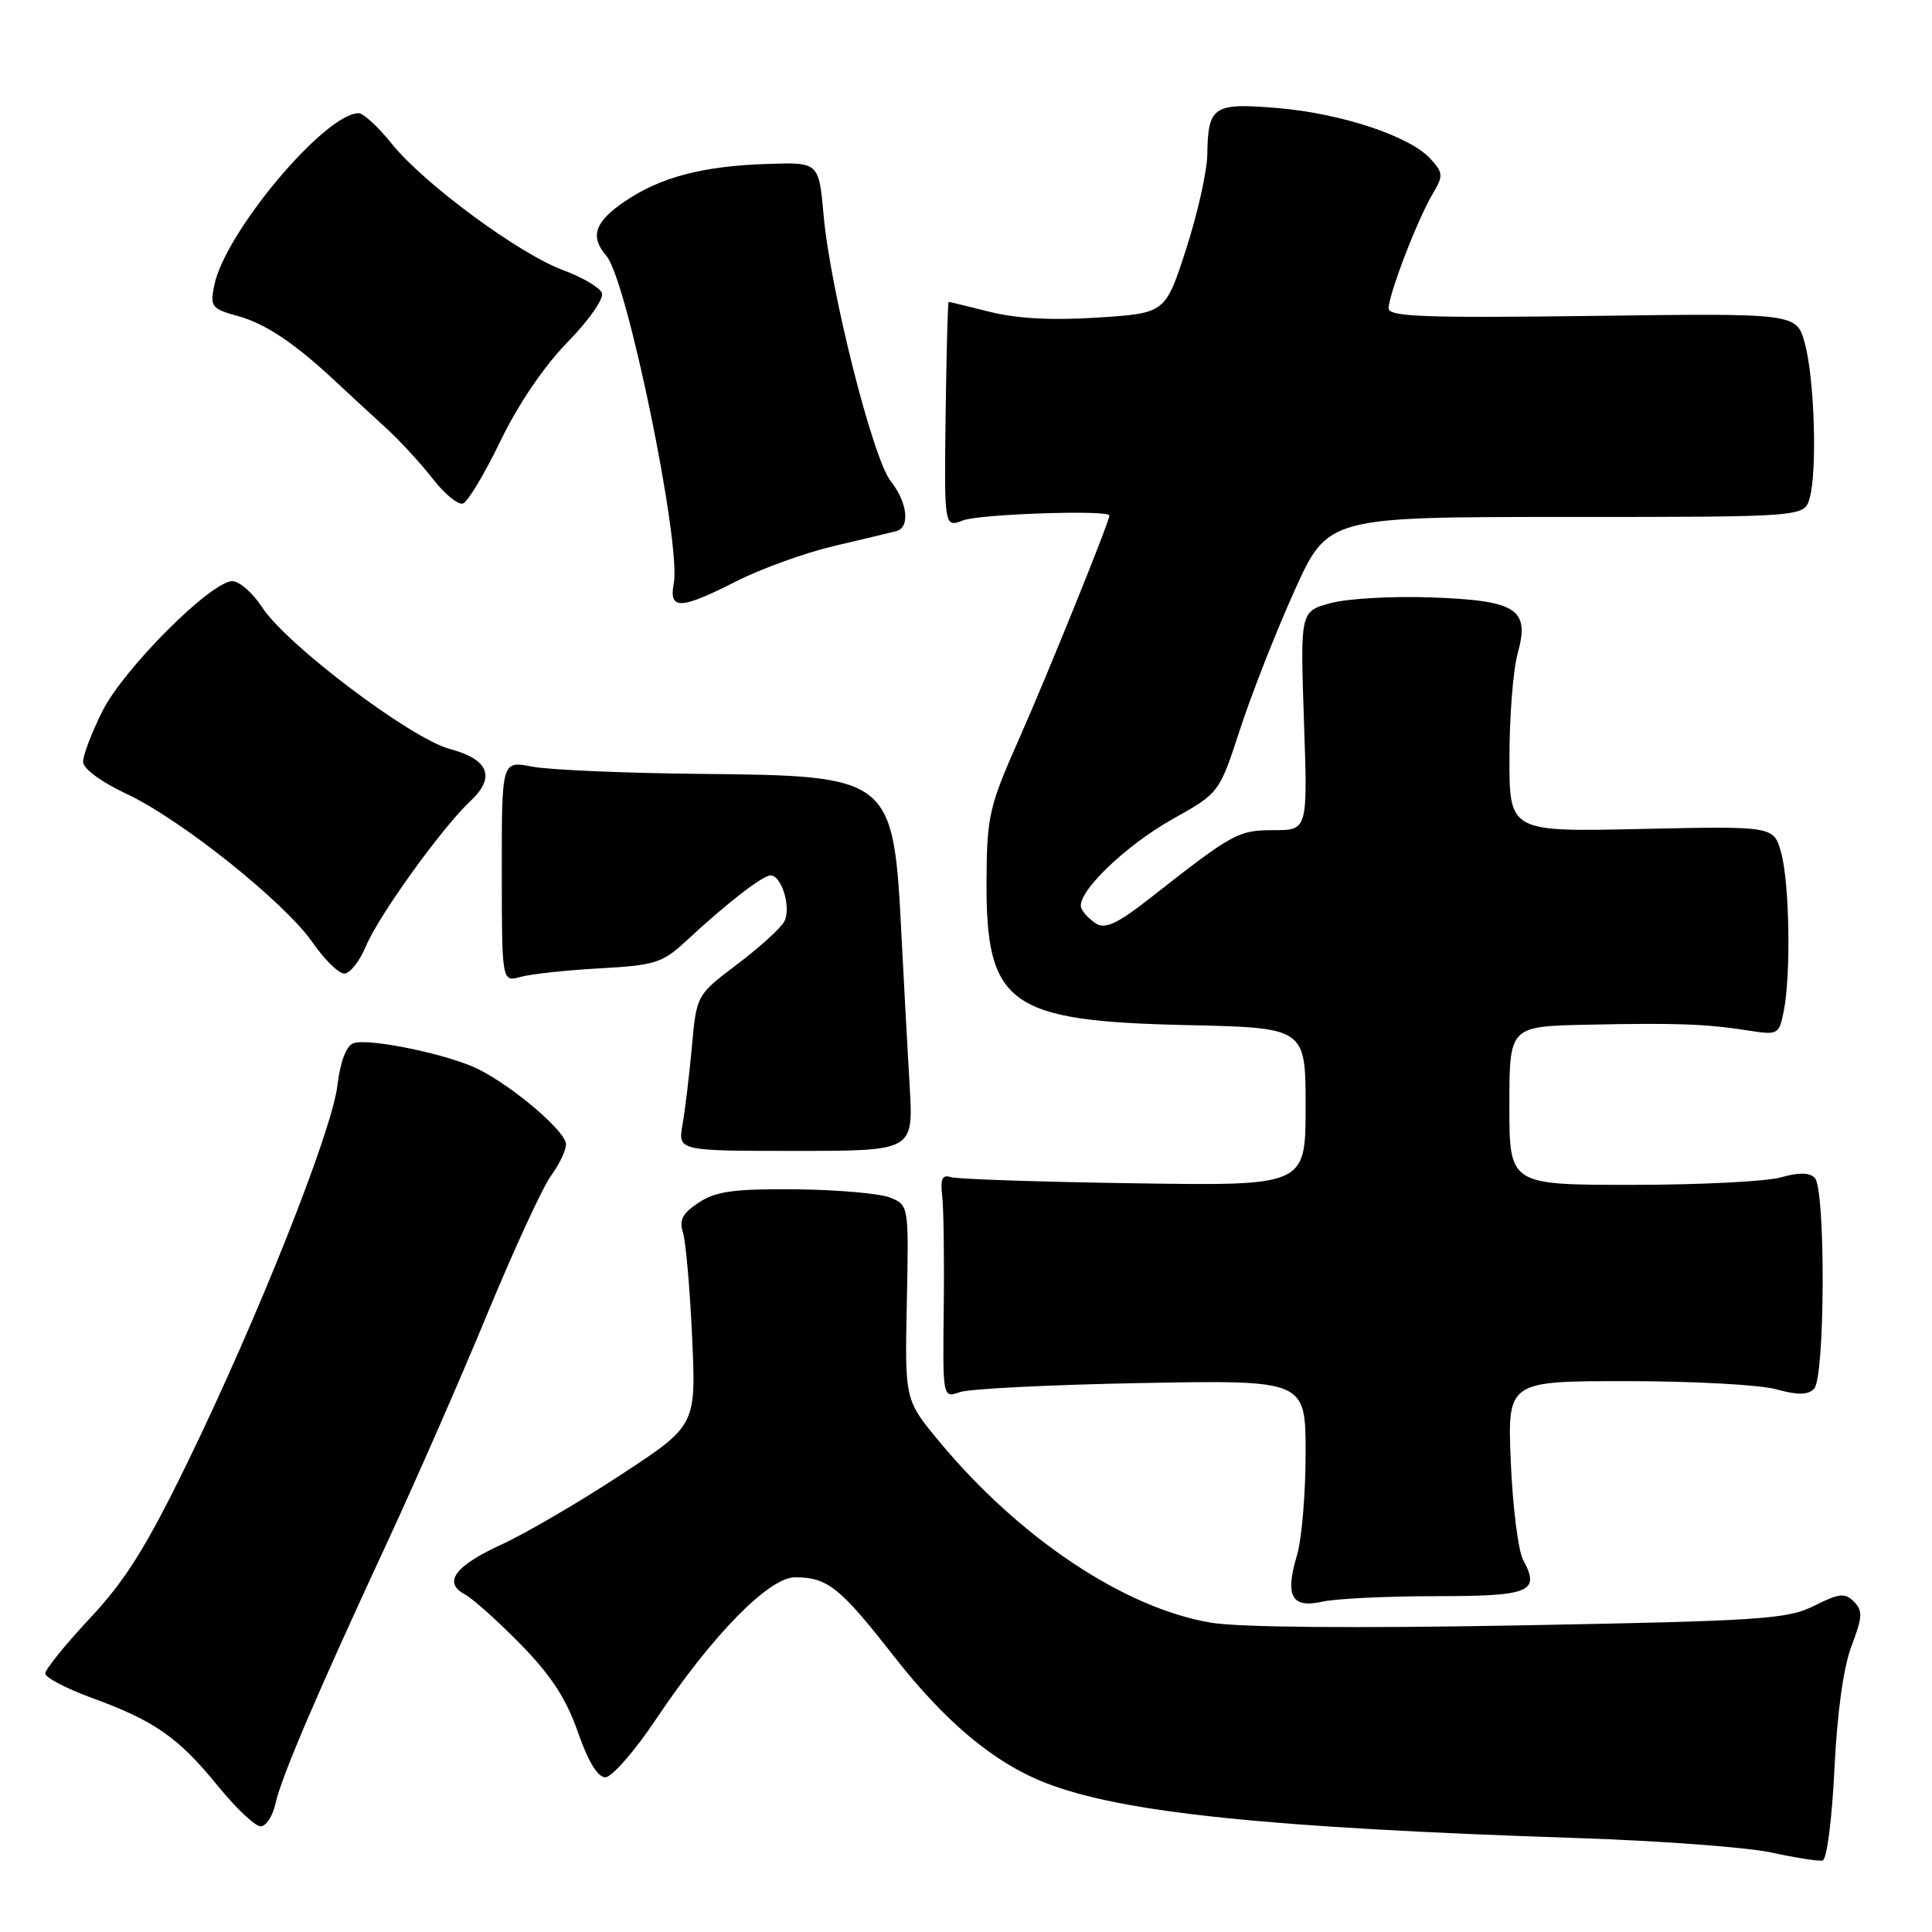 <?xml version="1.0" encoding="UTF-8" standalone="no"?>
<!DOCTYPE svg PUBLIC "-//W3C//DTD SVG 1.1//EN" "http://www.w3.org/Graphics/SVG/1.1/DTD/svg11.dtd" >
<svg xmlns="http://www.w3.org/2000/svg" xmlns:xlink="http://www.w3.org/1999/xlink" version="1.1" viewBox="0 0 256 256">
 <g >
 <path fill="currentColor"
d=" M 243.07 234.42 C 243.44 226.89 244.27 220.86 245.35 218.06 C 246.80 214.26 246.84 213.42 245.65 212.22 C 244.46 211.03 243.70 211.11 240.38 212.78 C 236.84 214.55 233.42 214.78 201.50 215.37 C 179.76 215.77 164.23 215.64 160.50 215.02 C 149.03 213.12 135.08 203.82 124.45 191.00 C 119.89 185.50 119.89 185.50 120.16 172.60 C 120.42 159.73 120.42 159.70 117.96 158.69 C 116.61 158.14 110.98 157.65 105.46 157.59 C 97.29 157.52 94.89 157.84 92.61 159.33 C 90.44 160.76 89.96 161.65 90.50 163.33 C 90.87 164.53 91.42 170.76 91.71 177.19 C 92.24 188.89 92.24 188.89 82.22 195.45 C 76.71 199.07 69.64 203.19 66.53 204.62 C 60.27 207.48 58.64 209.69 61.60 211.26 C 62.64 211.82 65.97 214.80 69.00 217.89 C 73.03 222.01 75.05 225.12 76.57 229.51 C 77.92 233.39 79.20 235.50 80.21 235.50 C 81.07 235.50 84.10 232.03 86.93 227.80 C 94.38 216.66 101.89 209.00 105.35 209.00 C 109.64 209.00 111.31 210.33 118.38 219.38 C 125.27 228.20 131.73 233.60 138.61 236.27 C 148.72 240.20 168.05 242.20 209.22 243.56 C 220.06 243.92 231.53 244.78 234.72 245.47 C 237.90 246.16 240.95 246.64 241.50 246.53 C 242.06 246.43 242.75 241.10 243.07 234.42 Z  M 36.50 238.99 C 37.27 235.48 42.02 224.38 51.48 204.00 C 55.17 196.03 61.09 182.53 64.61 174.00 C 68.14 165.47 71.92 157.28 73.01 155.79 C 74.11 154.30 75.00 152.42 75.00 151.61 C 75.00 149.96 68.14 144.08 63.46 141.71 C 59.57 139.73 48.78 137.49 46.81 138.24 C 45.87 138.60 45.08 140.71 44.71 143.82 C 43.98 149.95 34.18 174.60 24.85 193.77 C 19.40 204.95 16.62 209.41 11.95 214.39 C 8.68 217.89 6.00 221.20 6.00 221.74 C 6.00 222.29 8.80 223.75 12.22 225.00 C 20.47 228.01 23.65 230.23 28.86 236.64 C 31.26 239.59 33.81 242.00 34.53 242.00 C 35.25 242.00 36.14 240.64 36.50 238.99 Z  M 190.24 211.50 C 202.81 211.50 204.12 210.95 201.82 206.68 C 201.17 205.48 200.44 199.66 200.19 193.75 C 199.74 183.00 199.74 183.00 215.62 183.01 C 224.35 183.01 233.24 183.49 235.37 184.09 C 238.19 184.87 239.55 184.86 240.37 184.03 C 241.84 182.56 241.92 157.52 240.46 156.06 C 239.75 155.35 238.31 155.34 235.97 156.01 C 234.07 156.55 225.20 157.00 216.26 157.00 C 200.00 157.00 200.00 157.00 200.00 146.50 C 200.00 136.00 200.00 136.00 210.25 135.78 C 222.18 135.53 225.98 135.67 231.61 136.54 C 235.61 137.17 235.73 137.10 236.36 133.97 C 237.32 129.14 237.12 116.98 236.01 112.98 C 235.03 109.46 235.03 109.46 217.52 109.84 C 200.00 110.23 200.00 110.23 200.01 100.36 C 200.01 94.94 200.50 88.75 201.09 86.62 C 202.74 80.69 201.04 79.58 189.66 79.16 C 184.56 78.97 178.56 79.31 176.34 79.91 C 172.29 81.00 172.29 81.00 172.78 95.50 C 173.28 110.00 173.28 110.00 168.79 110.00 C 164.08 110.00 163.38 110.38 152.48 118.94 C 148.08 122.39 146.46 123.15 145.22 122.37 C 144.34 121.81 143.46 120.87 143.26 120.27 C 142.61 118.33 149.10 112.04 155.40 108.52 C 161.56 105.07 161.56 105.07 164.32 96.62 C 165.83 91.98 169.06 83.75 171.50 78.34 C 175.93 68.50 175.93 68.50 207.51 68.50 C 239.09 68.50 239.09 68.50 239.79 66.00 C 240.81 62.40 240.43 50.18 239.15 45.50 C 238.06 41.50 238.06 41.50 211.03 41.86 C 188.77 42.15 184.00 41.97 184.00 40.86 C 184.00 39.03 187.79 29.17 189.78 25.79 C 191.27 23.27 191.25 22.94 189.56 21.06 C 186.83 18.05 177.79 15.04 169.31 14.32 C 160.75 13.60 160.07 14.05 159.97 20.50 C 159.94 22.70 158.68 28.32 157.17 33.00 C 154.42 41.50 154.42 41.50 145.46 42.08 C 139.48 42.47 134.74 42.22 131.20 41.33 C 128.29 40.60 125.81 40.00 125.70 40.00 C 125.59 40.00 125.41 46.73 125.30 54.95 C 125.11 69.91 125.11 69.91 127.62 68.95 C 129.85 68.11 147.00 67.53 147.00 68.31 C 147.00 69.13 138.71 89.62 134.99 98.00 C 131.08 106.82 130.77 108.15 130.72 116.50 C 130.61 133.14 133.59 135.31 157.25 135.83 C 173.00 136.18 173.00 136.18 173.00 146.66 C 173.00 157.14 173.00 157.14 150.25 156.79 C 137.74 156.61 126.83 156.24 126.00 155.98 C 124.85 155.61 124.58 156.20 124.85 158.50 C 125.04 160.15 125.13 166.85 125.05 173.38 C 124.91 185.26 124.91 185.26 127.20 184.46 C 128.47 184.02 139.29 183.48 151.25 183.26 C 173.00 182.86 173.00 182.86 173.00 192.56 C 173.00 197.90 172.49 203.97 171.86 206.06 C 170.24 211.49 171.13 213.14 175.21 212.23 C 177.02 211.83 183.78 211.50 190.24 211.50 Z  M 120.54 144.00 C 120.26 139.32 119.79 130.55 119.48 124.50 C 118.38 102.80 118.38 102.80 92.53 102.54 C 82.61 102.44 72.69 102.01 70.49 101.58 C 66.48 100.80 66.48 100.80 66.49 115.47 C 66.50 130.13 66.50 130.13 69.00 129.44 C 70.38 129.06 75.10 128.55 79.50 128.31 C 86.85 127.90 87.78 127.60 91.00 124.61 C 96.34 119.65 101.05 116.00 102.11 116.00 C 103.58 116.00 104.87 120.30 103.93 122.09 C 103.47 122.97 100.67 125.52 97.70 127.76 C 92.30 131.84 92.30 131.84 91.68 138.67 C 91.34 142.43 90.78 147.07 90.44 149.00 C 89.82 152.50 89.82 152.50 105.43 152.50 C 121.03 152.50 121.03 152.50 120.54 144.00 Z  M 48.49 125.37 C 50.20 121.29 58.52 109.73 62.30 106.18 C 65.72 102.98 64.80 100.63 59.59 99.24 C 54.42 97.85 37.92 85.40 34.73 80.46 C 33.50 78.57 31.73 77.02 30.79 77.01 C 27.99 76.99 16.36 88.63 13.56 94.25 C 12.15 97.08 11.00 100.09 11.01 100.95 C 11.02 101.85 13.41 103.62 16.76 105.19 C 24.01 108.59 37.72 119.55 41.44 124.91 C 43.00 127.16 44.88 129.00 45.62 129.00 C 46.37 129.00 47.66 127.36 48.49 125.37 Z  M 97.61 77.00 C 100.85 75.36 106.65 73.26 110.50 72.35 C 114.35 71.45 118.06 70.56 118.75 70.38 C 120.63 69.90 120.26 66.59 118.01 63.73 C 115.63 60.71 110.02 38.45 109.13 28.50 C 108.50 21.50 108.50 21.50 101.71 21.72 C 93.09 22.00 87.49 23.48 82.75 26.71 C 78.78 29.42 78.14 31.34 80.36 33.92 C 83.09 37.10 90.28 72.06 89.28 77.30 C 88.60 80.86 90.14 80.80 97.61 77.00 Z  M 66.32 58.42 C 68.66 53.57 72.11 48.50 75.21 45.33 C 78.00 42.49 80.04 39.56 79.76 38.83 C 79.48 38.10 77.18 36.74 74.65 35.81 C 68.79 33.65 56.19 24.36 51.93 19.07 C 50.14 16.83 48.15 15.00 47.53 15.00 C 43.06 15.00 29.79 30.82 28.39 37.81 C 27.82 40.63 28.04 40.92 31.47 41.86 C 35.22 42.90 39.05 45.47 44.56 50.63 C 46.25 52.21 49.17 54.91 51.06 56.63 C 52.95 58.35 55.78 61.42 57.34 63.44 C 58.90 65.46 60.70 66.93 61.34 66.72 C 61.98 66.51 64.22 62.77 66.32 58.42 Z "/>
</g>
</svg>